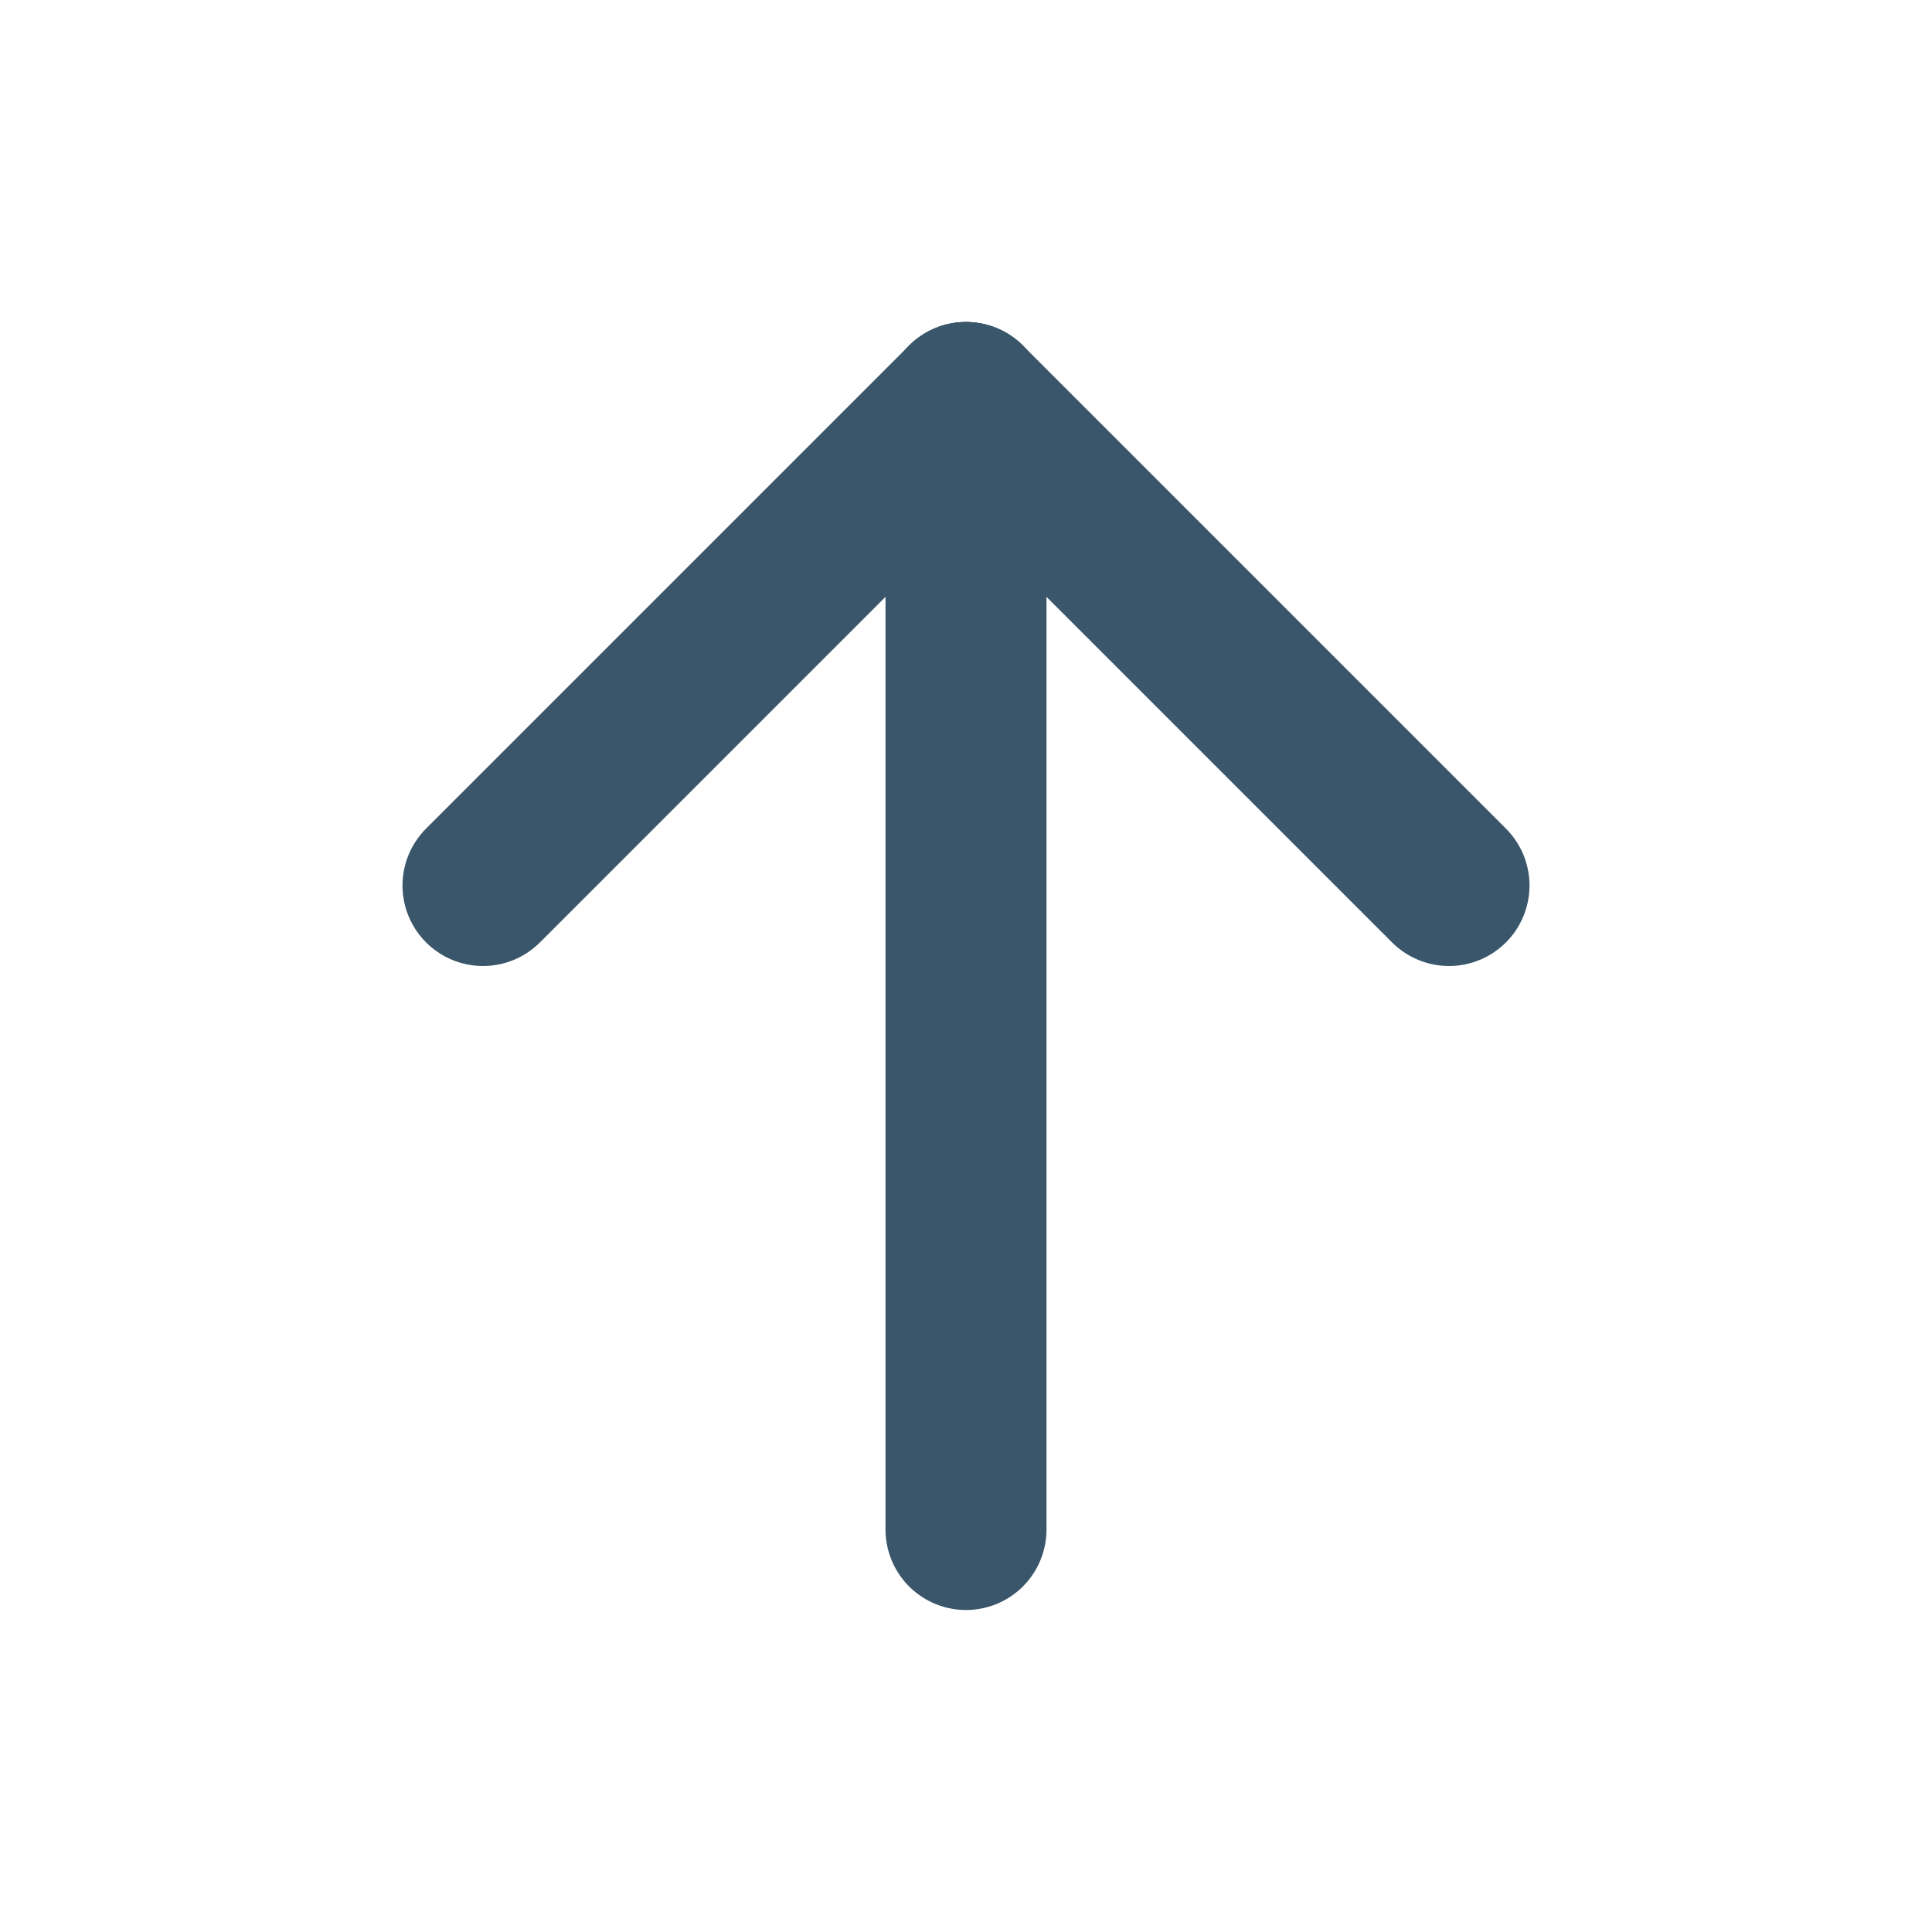 <svg width="24" height="24" viewBox="0 0 24 24" fill="none" xmlns="http://www.w3.org/2000/svg">
<g clip-path="url(#clip0_48_2901)">
<path d="M12 5L12 19" stroke="#39566A" stroke-width="2" stroke-linecap="round" stroke-linejoin="round"/>
<path d="M12 5L6 11" stroke="#39566A" stroke-width="2" stroke-linecap="round" stroke-linejoin="round"/>
<path d="M12 5L18 11" stroke="#39566A" stroke-width="2" stroke-linecap="round" stroke-linejoin="round"/>
</g>
<defs>
<clipPath id="clip0_48_2901">
<rect width="24" height="24" fill="white" transform="matrix(0 1 -1 0 24 0)"/>
</clipPath>
</defs>
</svg>
